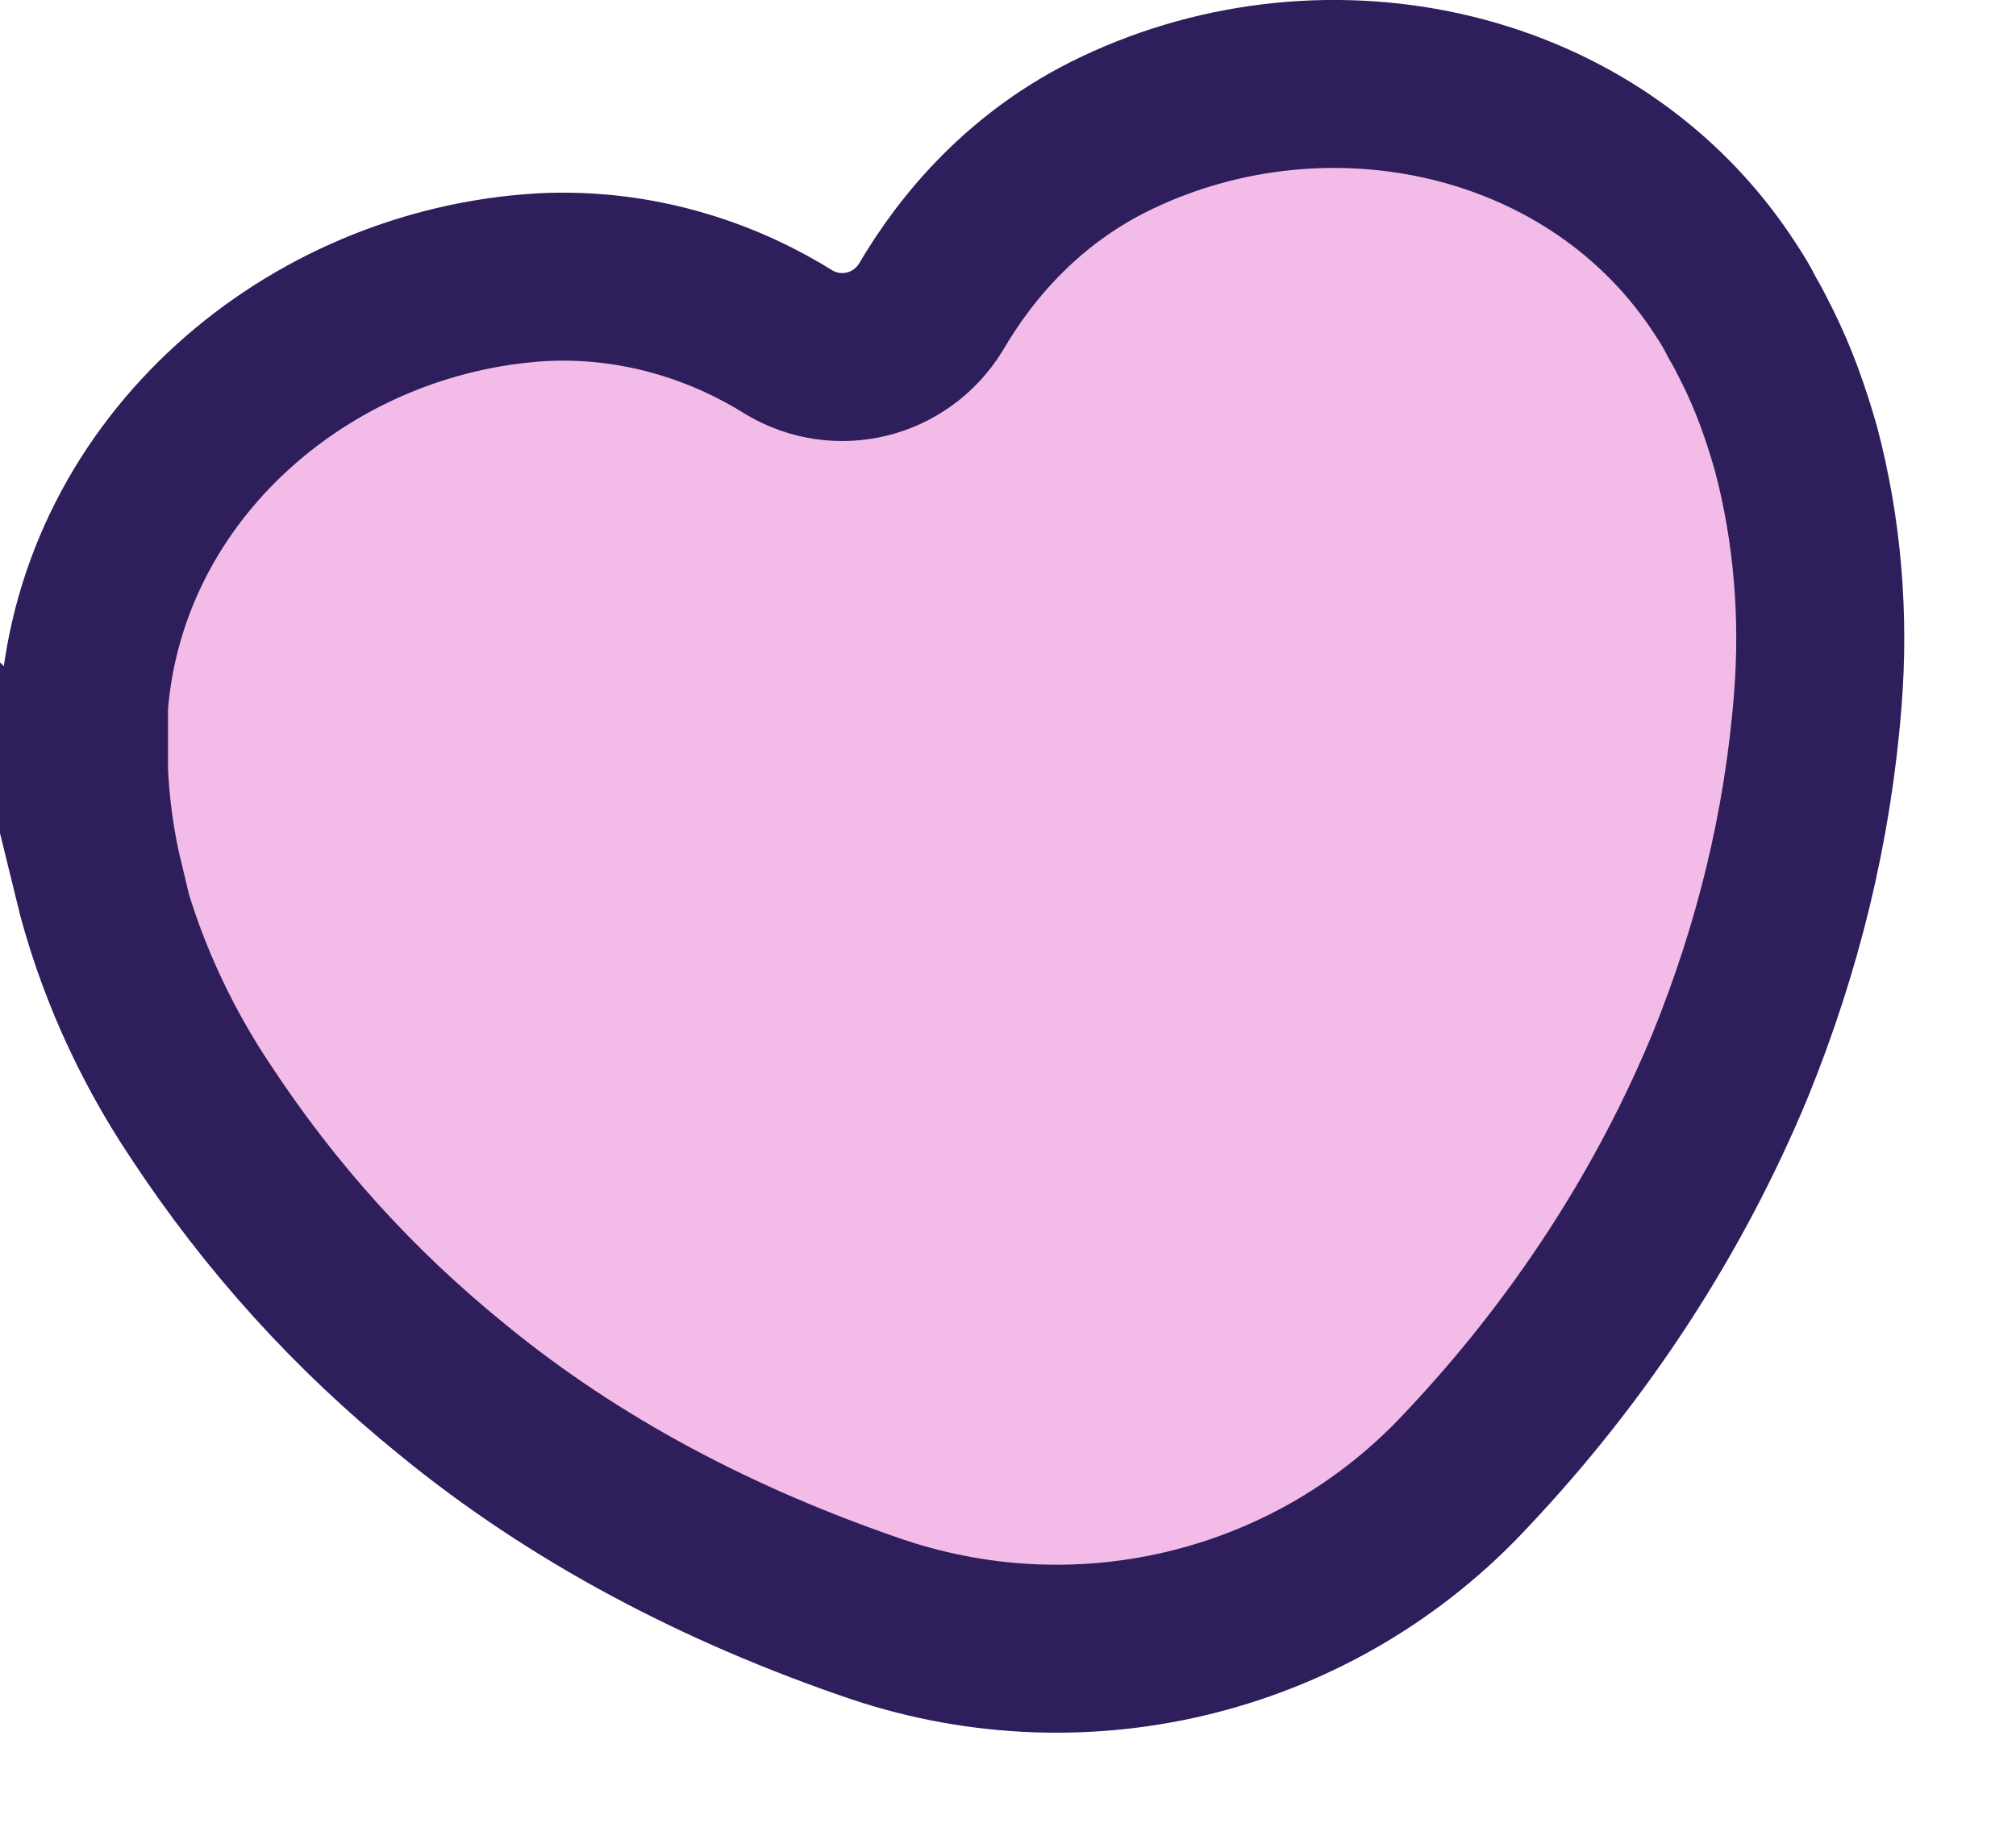 <svg width="12" height="11" viewBox="0 0 12 11" fill="none" xmlns="http://www.w3.org/2000/svg">
<g clip-path="url(#clip0_11_361)">
<path d="M0.59 5.24C0.54 5.03 0.51 4.81 0.5 4.59C0.5 4.53 0.5 4.47 0.5 4.4C0.5 4.33 0.5 4.27 0.5 4.2C0.61 2.78 1.84 1.73 3.23 1.65C3.84 1.62 4.35 1.82 4.7 2.04C4.99 2.21 5.36 2.12 5.54 1.83C5.75 1.47 6.1 1.05 6.65 0.79C7.91 0.19 9.5 0.53 10.27 1.72C10.31 1.78 10.34 1.83 10.37 1.89C10.4 1.94 10.43 2 10.46 2.06C10.56 2.26 10.63 2.46 10.69 2.67C10.82 3.16 10.86 3.67 10.82 4.17C10.76 4.93 10.58 5.65 10.3 6.34C9.94 7.21 9.41 8.03 8.73 8.75C7.84 9.71 6.47 10.06 5.22 9.64C4.28 9.32 3.42 8.87 2.69 8.27C2.11 7.8 1.61 7.25 1.19 6.61C0.91 6.19 0.7 5.72 0.58 5.23L0.59 5.24Z" fill="#F3BBE7" stroke="#2E1E5C" stroke-miterlimit="10"/>
</g>
<defs>
<clipPath id="clip0_11_361">
<rect width="11.34" height="10.32" fill="white"/>
</clipPath>
</defs>
</svg>

